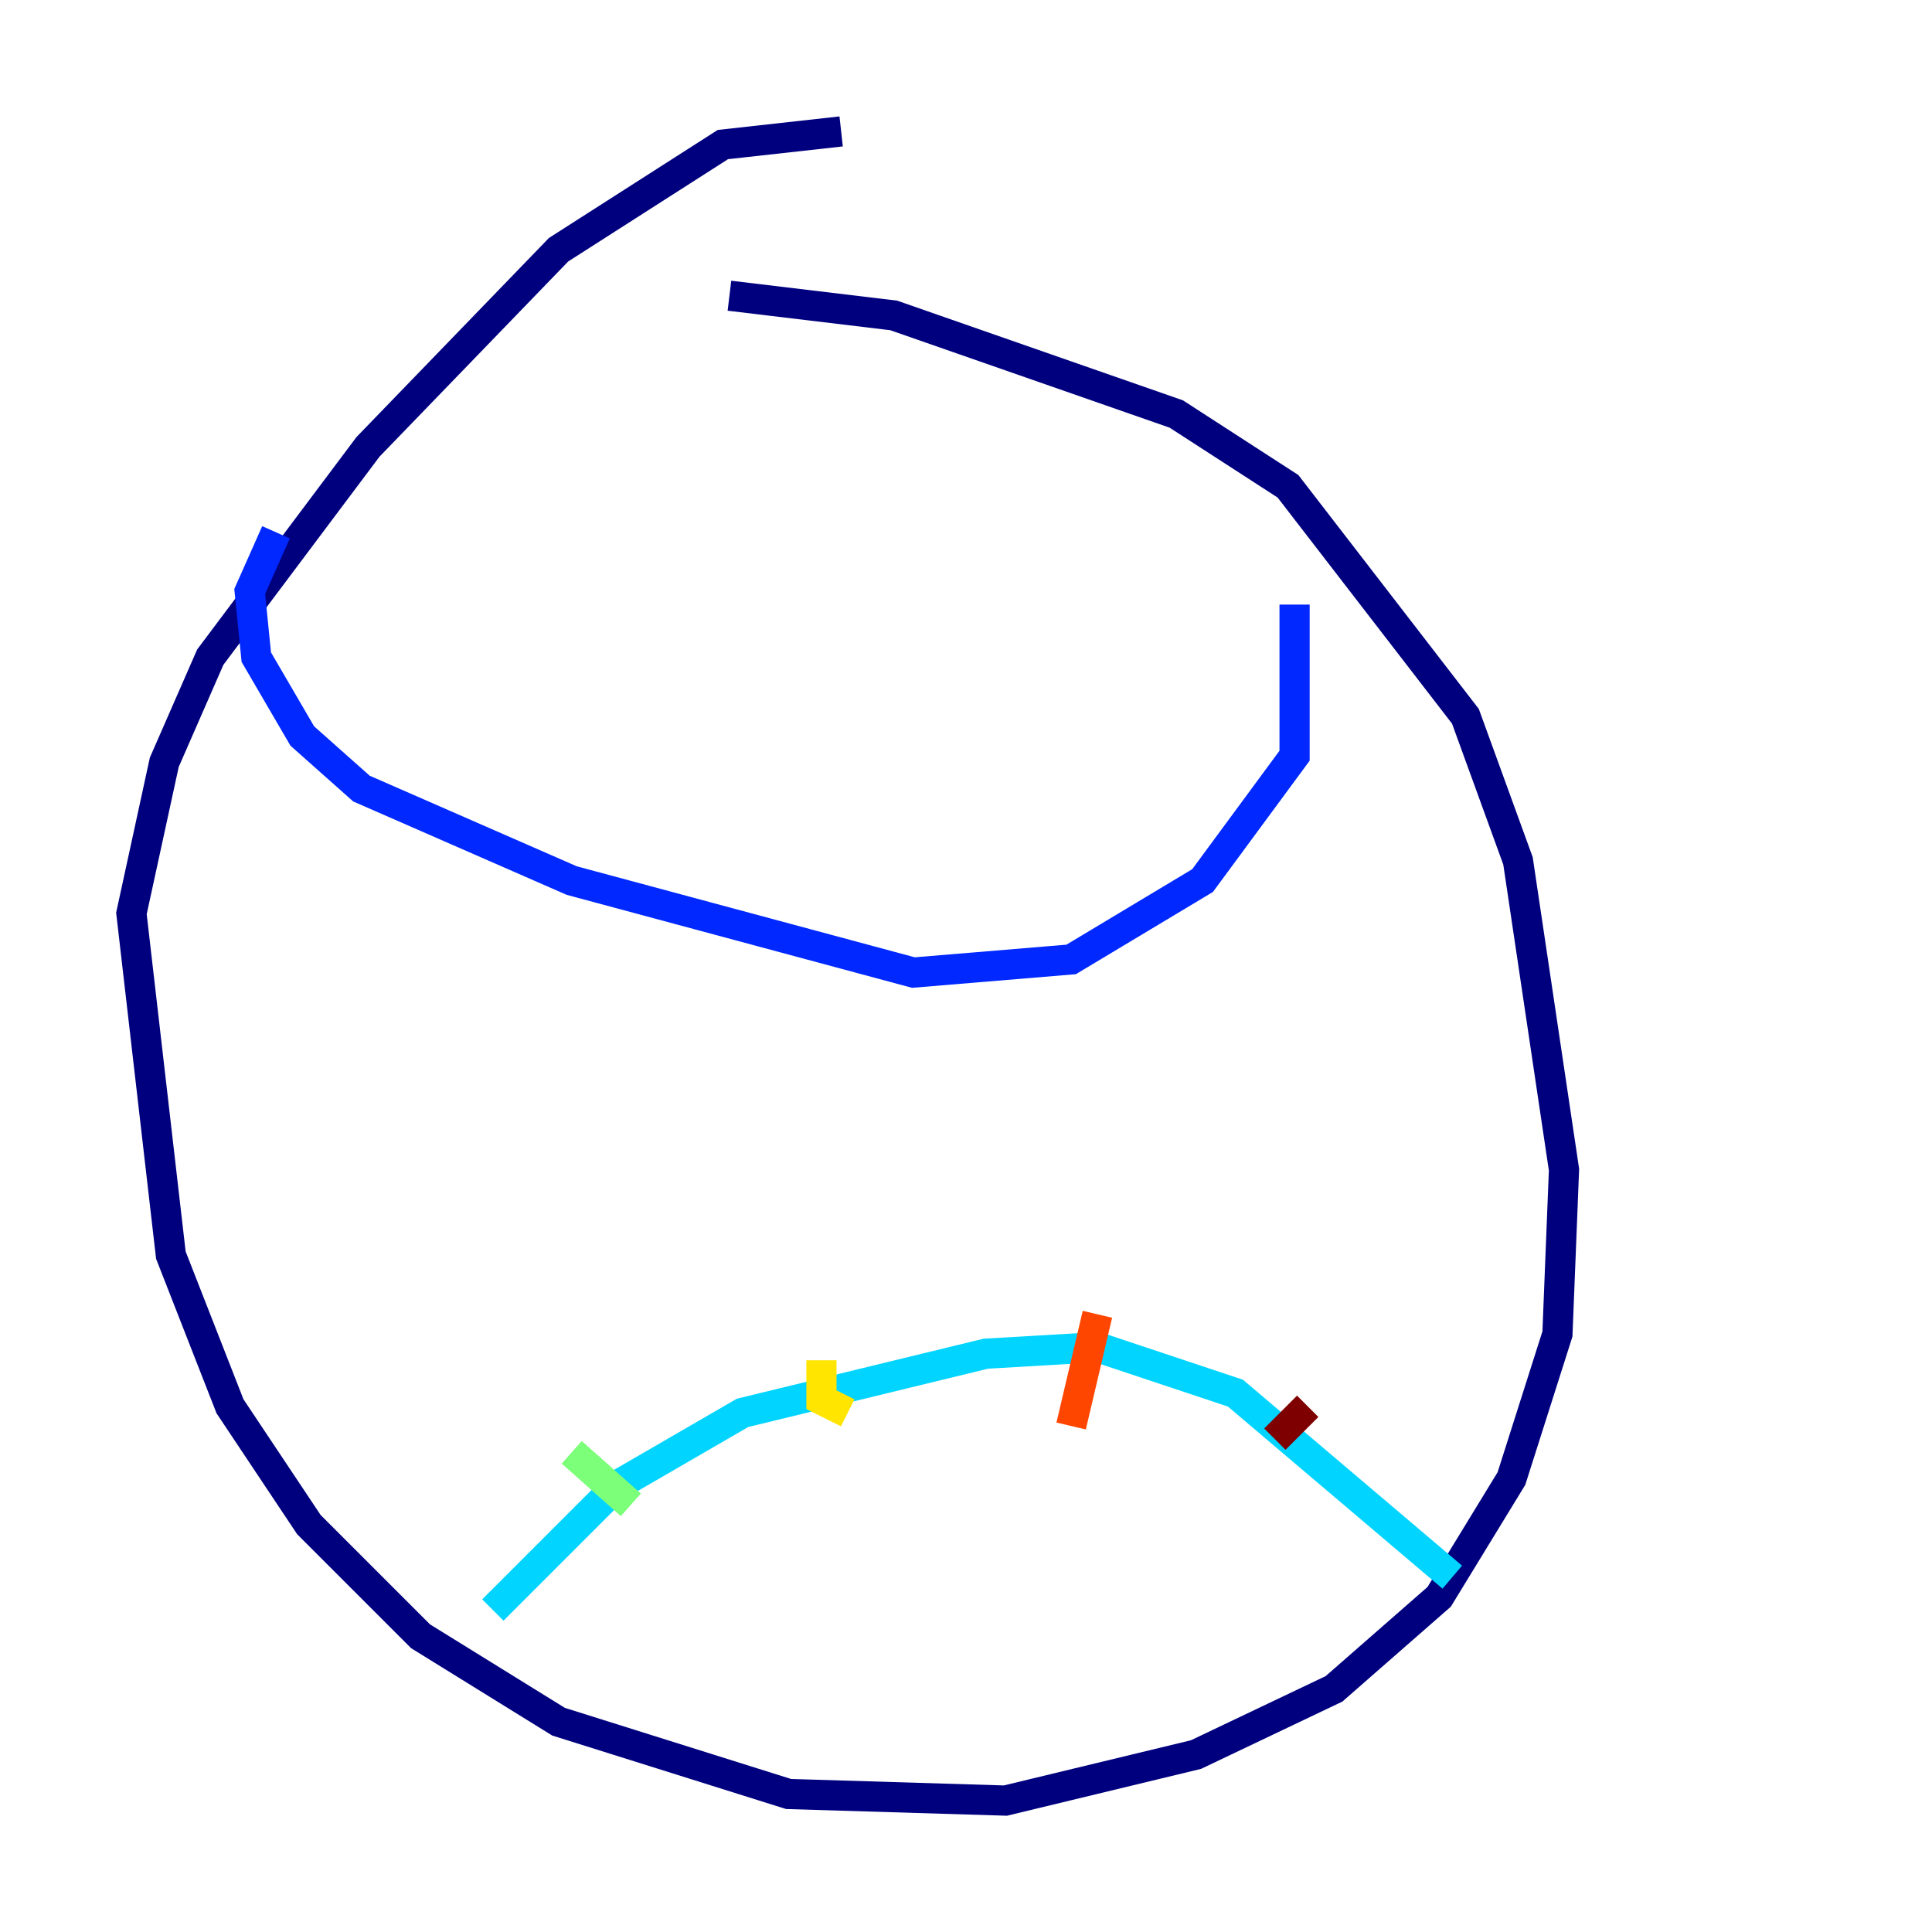 <?xml version="1.0" encoding="utf-8" ?>
<svg baseProfile="tiny" height="128" version="1.2" viewBox="0,0,128,128" width="128" xmlns="http://www.w3.org/2000/svg" xmlns:ev="http://www.w3.org/2001/xml-events" xmlns:xlink="http://www.w3.org/1999/xlink"><defs /><polyline fill="none" points="55.728,8.707 47.891,9.578 37.007,16.544 24.381,29.605 13.932,43.537 10.884,50.503 8.707,60.517 11.32,83.156 15.238,93.17 20.463,101.007 27.864,108.408 37.007,114.068 52.245,118.857 66.612,119.293 79.238,116.245 88.381,111.891 95.347,105.796 100.136,97.959 103.184,88.381 103.619,77.497 100.571,57.034 97.088,47.456 85.333,32.218 77.932,27.429 59.211,20.898 48.327,19.592" stroke="#00007f" stroke-width="2" /><polyline fill="none" points="18.286,35.265 16.544,39.184 16.98,43.537 20.027,48.762 23.946,52.245 37.878,58.34 60.517,64.435 70.966,63.565 79.674,58.34 85.769,50.068 85.769,40.054" stroke="#0028ff" stroke-width="2" /><polyline fill="none" points="32.653,106.667 40.925,98.395 49.197,93.605 65.306,89.687 72.707,89.252 81.85,92.299 96.218,104.49" stroke="#00d4ff" stroke-width="2" /><polyline fill="none" points="37.878,96.218 41.796,99.701" stroke="#7cff79" stroke-width="2" /><polyline fill="none" points="54.422,90.122 54.422,92.735 56.163,93.605" stroke="#ffe500" stroke-width="2" /><polyline fill="none" points="72.707,87.075 70.966,94.476" stroke="#ff4600" stroke-width="2" /><polyline fill="none" points="86.639,93.17 84.463,95.347" stroke="#7f0000" stroke-width="2" /></svg>
